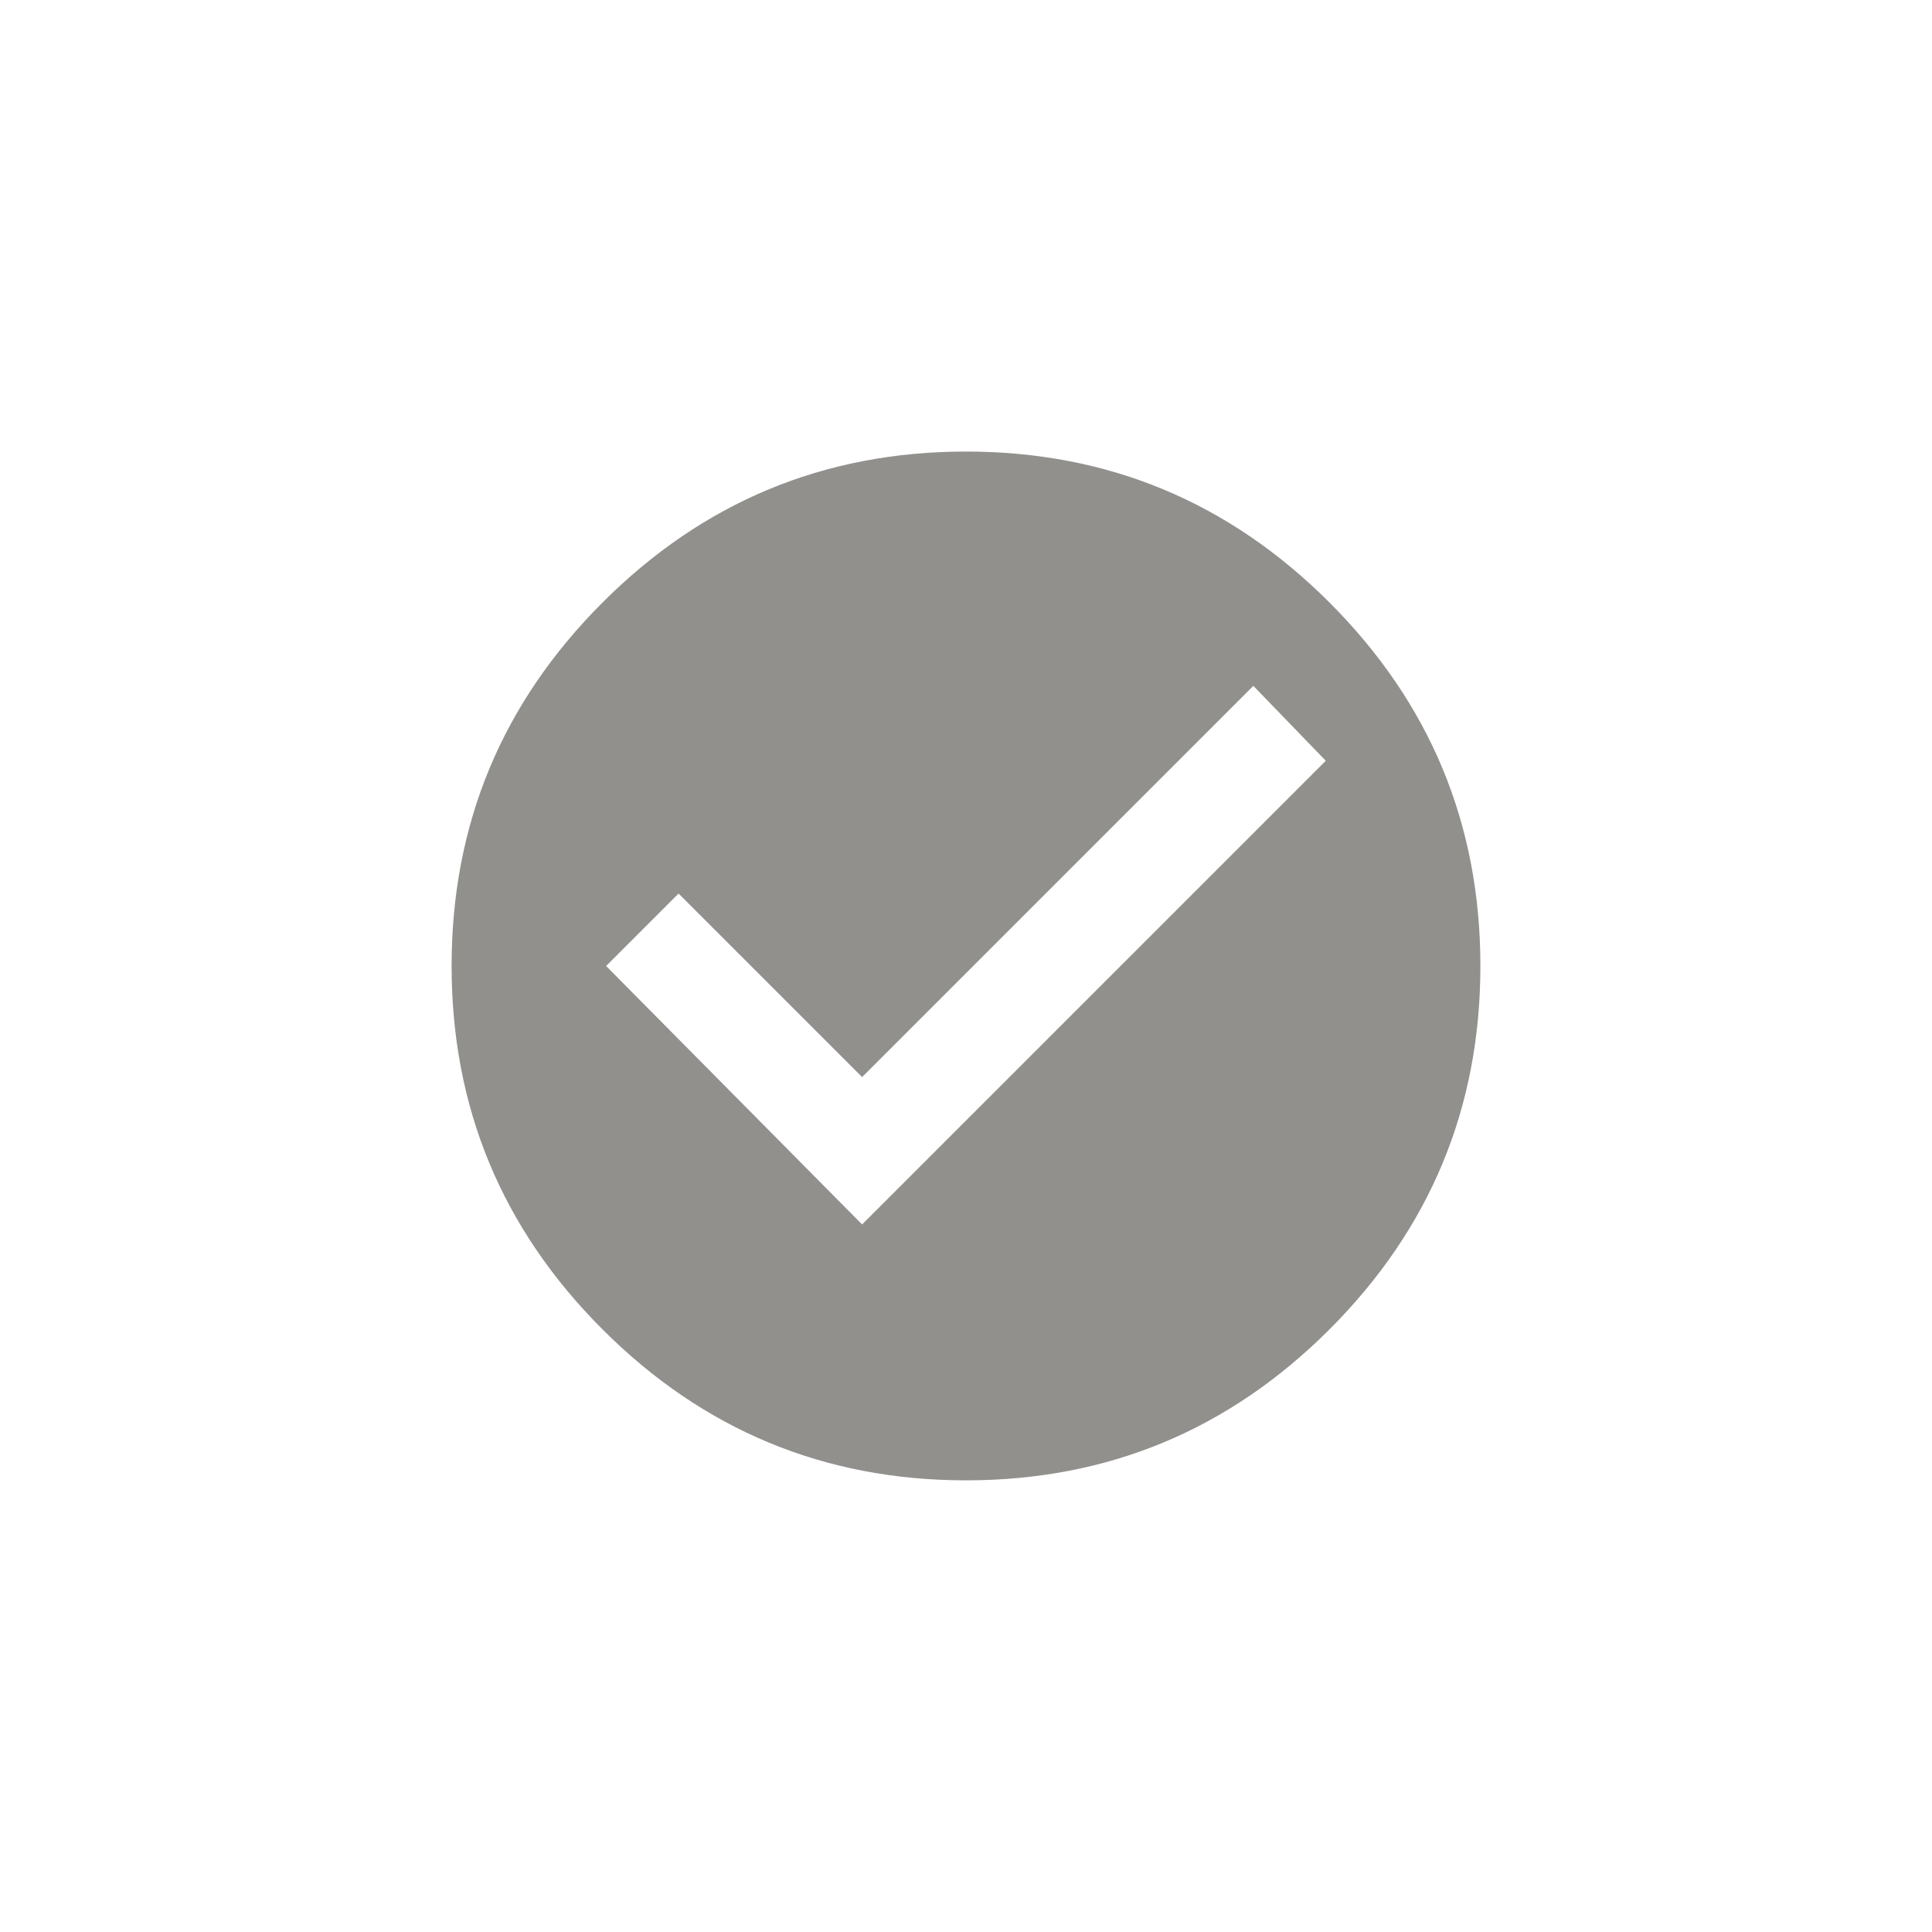 <!-- Generated by IcoMoon.io -->
<svg version="1.1" xmlns="http://www.w3.org/2000/svg" width="40" height="40" viewBox="0 0 40 40">
<title>mt-check_circle</title>
<path fill="#91908d" d="M17.849 25.351l9.6-9.6-1.5-1.551-8.1 8.1-3.8-3.8-1.5 1.5zM20 9.349q4.4 0 7.525 3.125t3.125 7.525-3.125 7.525-7.525 3.125-7.525-3.125-3.125-7.525 3.125-7.525 7.525-3.125z"></path>
</svg>
